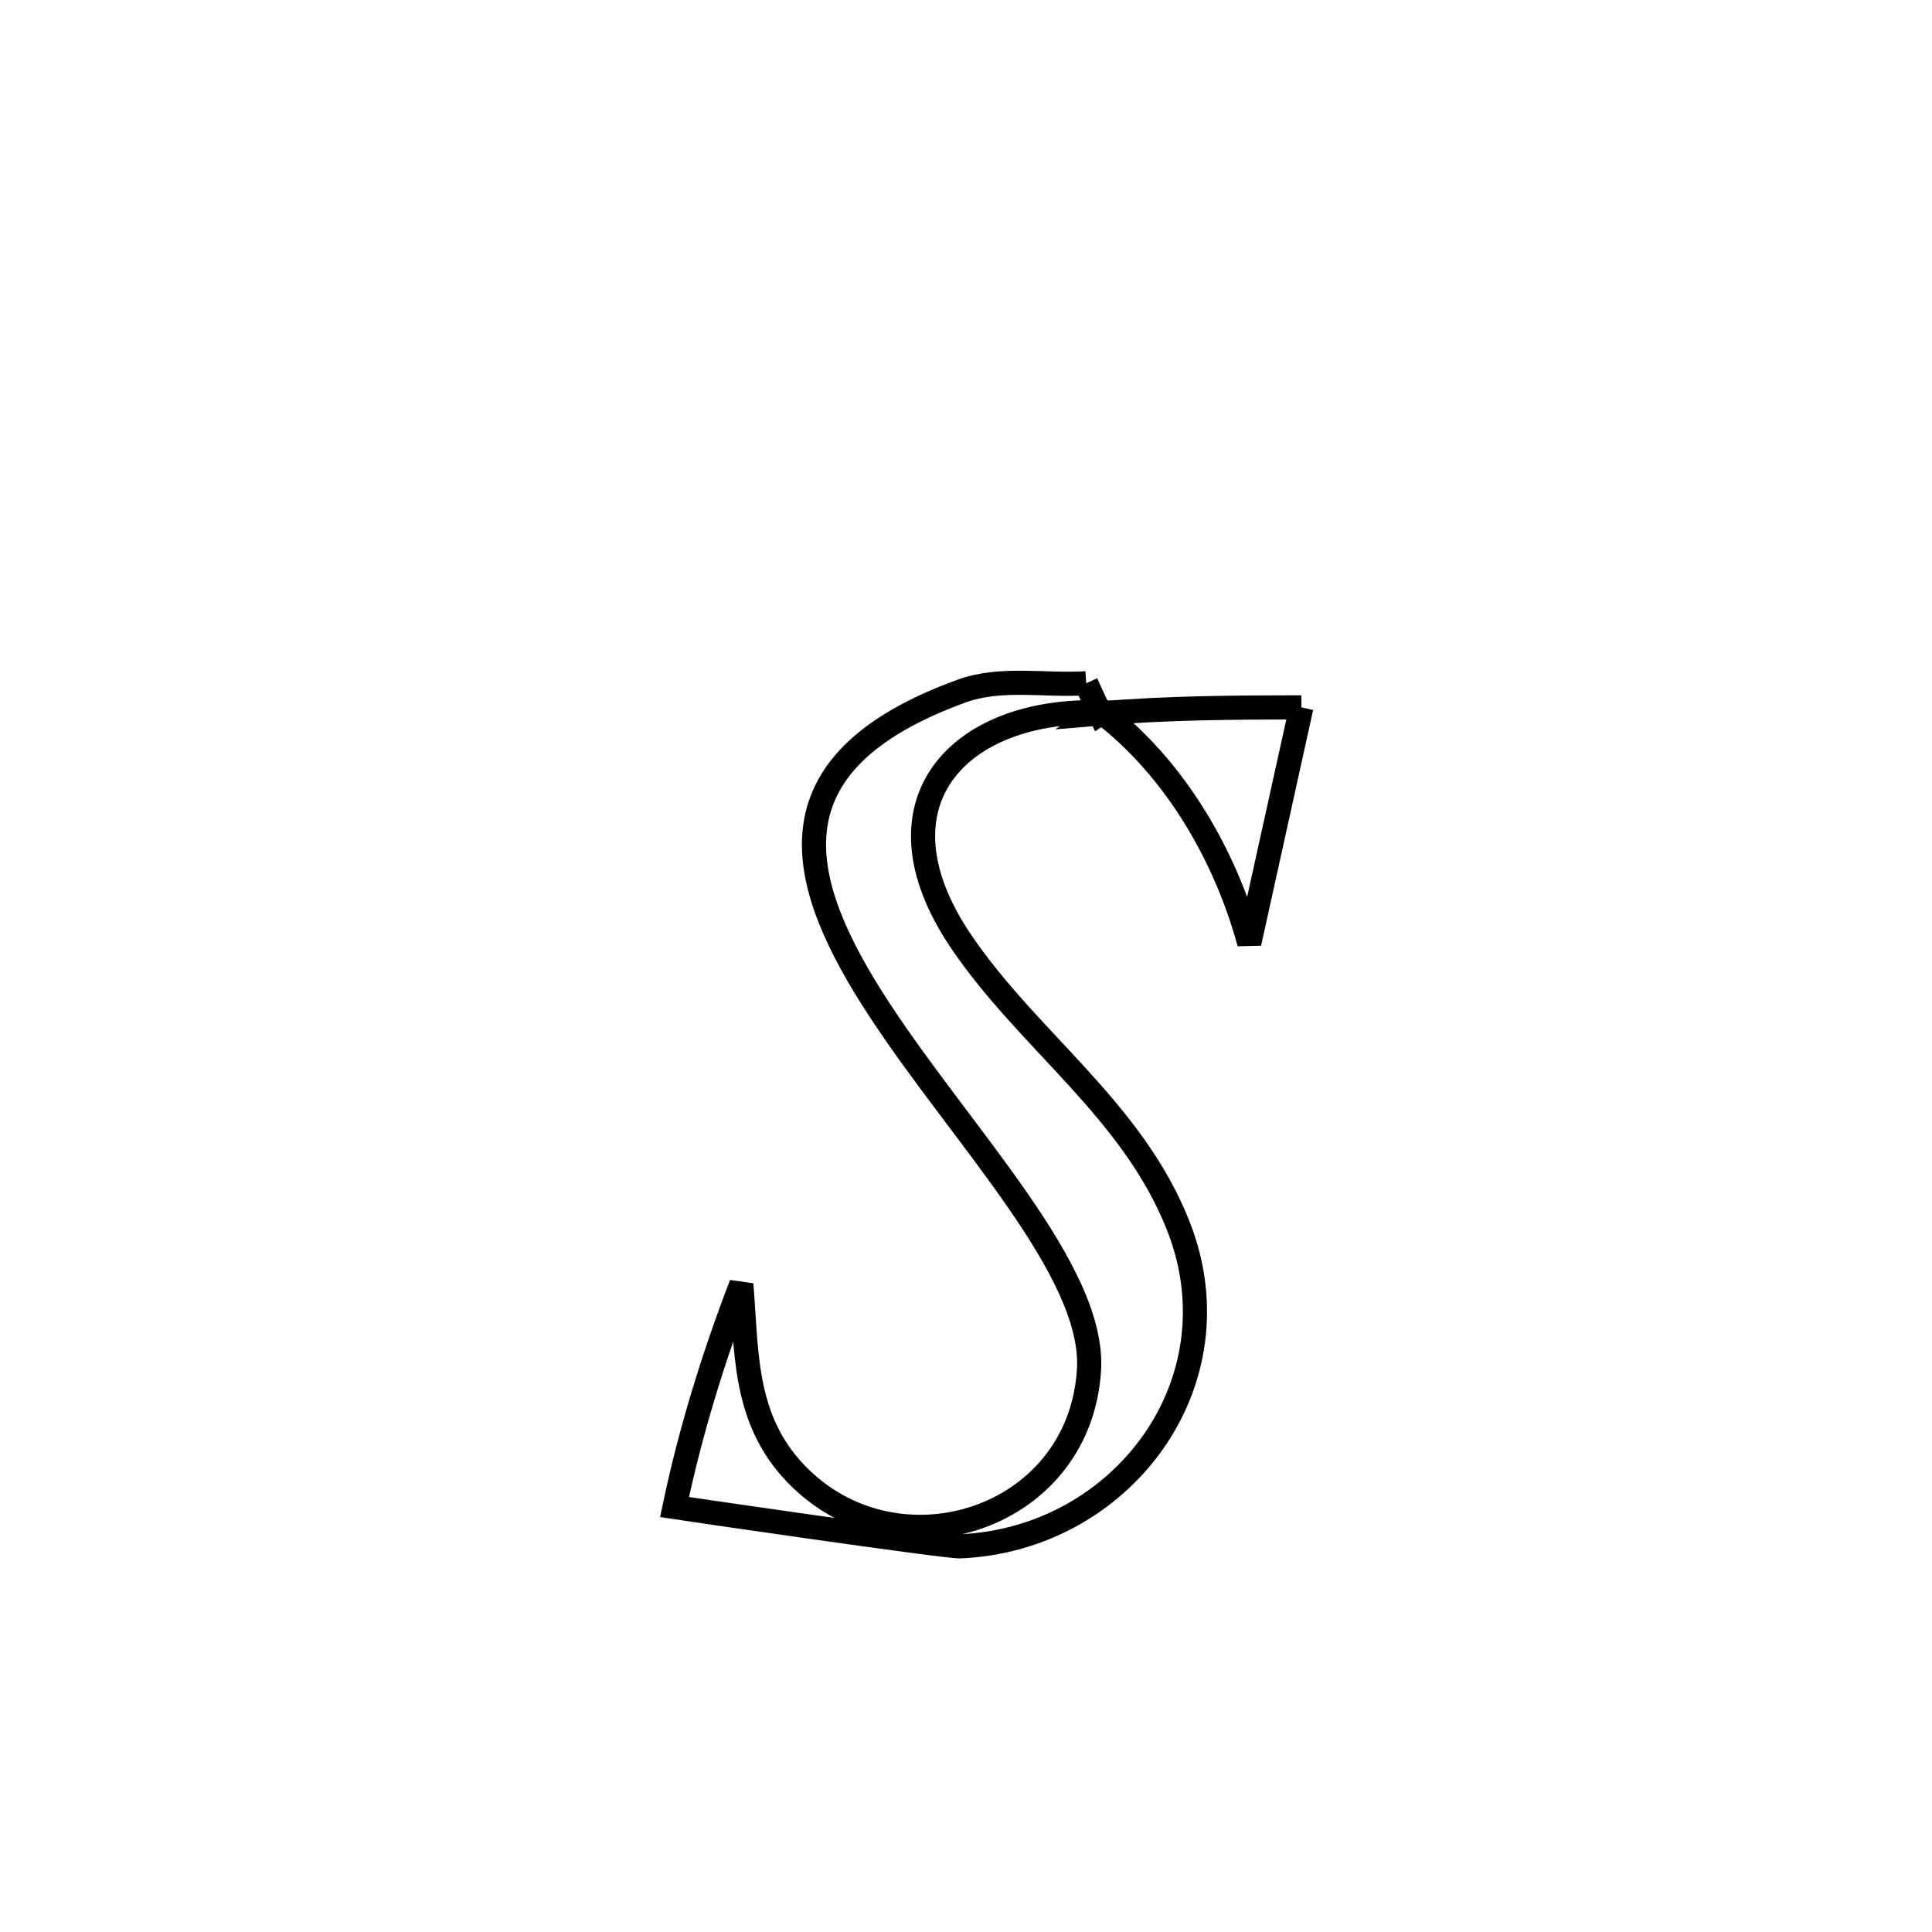 <svg xmlns="http://www.w3.org/2000/svg" viewBox="0.0 0.0 24.0 24.0" height="200px" width="200px"><path fill="none" stroke="black" stroke-width=".3" stroke-opacity="1.0"  filling="0" d="M13.493 8.488 L13.493 8.488 C13.55 8.613 13.607 8.738 13.665 8.863 L13.686 8.849 C11.905 8.792 10.781 9.982 11.937 11.692 C12.777 12.935 14.07 13.783 14.639 15.233 C15.402 17.177 13.936 19.123 11.927 19.209 C11.753 19.217 8.404 18.726 8.379 18.722 L8.379 18.722 C8.577 17.78 8.863 16.853 9.209 15.954 L9.209 15.954 C9.275 16.75 9.233 17.566 9.82 18.234 C11.048 19.632 13.415 18.924 13.528 17.014 C13.6 15.785 11.964 14.128 10.931 12.553 C9.897 10.977 9.466 9.484 11.948 8.584 C12.433 8.408 12.978 8.52 13.493 8.488 L13.493 8.488"></path>
<path fill="none" stroke="black" stroke-width=".3" stroke-opacity="1.0"  filling="0" d="M16.166 8.787 L16.166 8.787 C16.024 9.429 15.636 11.183 15.519 11.716 L15.519 11.716 C15.223 10.621 14.588 9.536 13.686 8.848 L13.664 8.863 C14.496 8.793 15.332 8.788 16.166 8.787 L16.166 8.787"></path></svg>